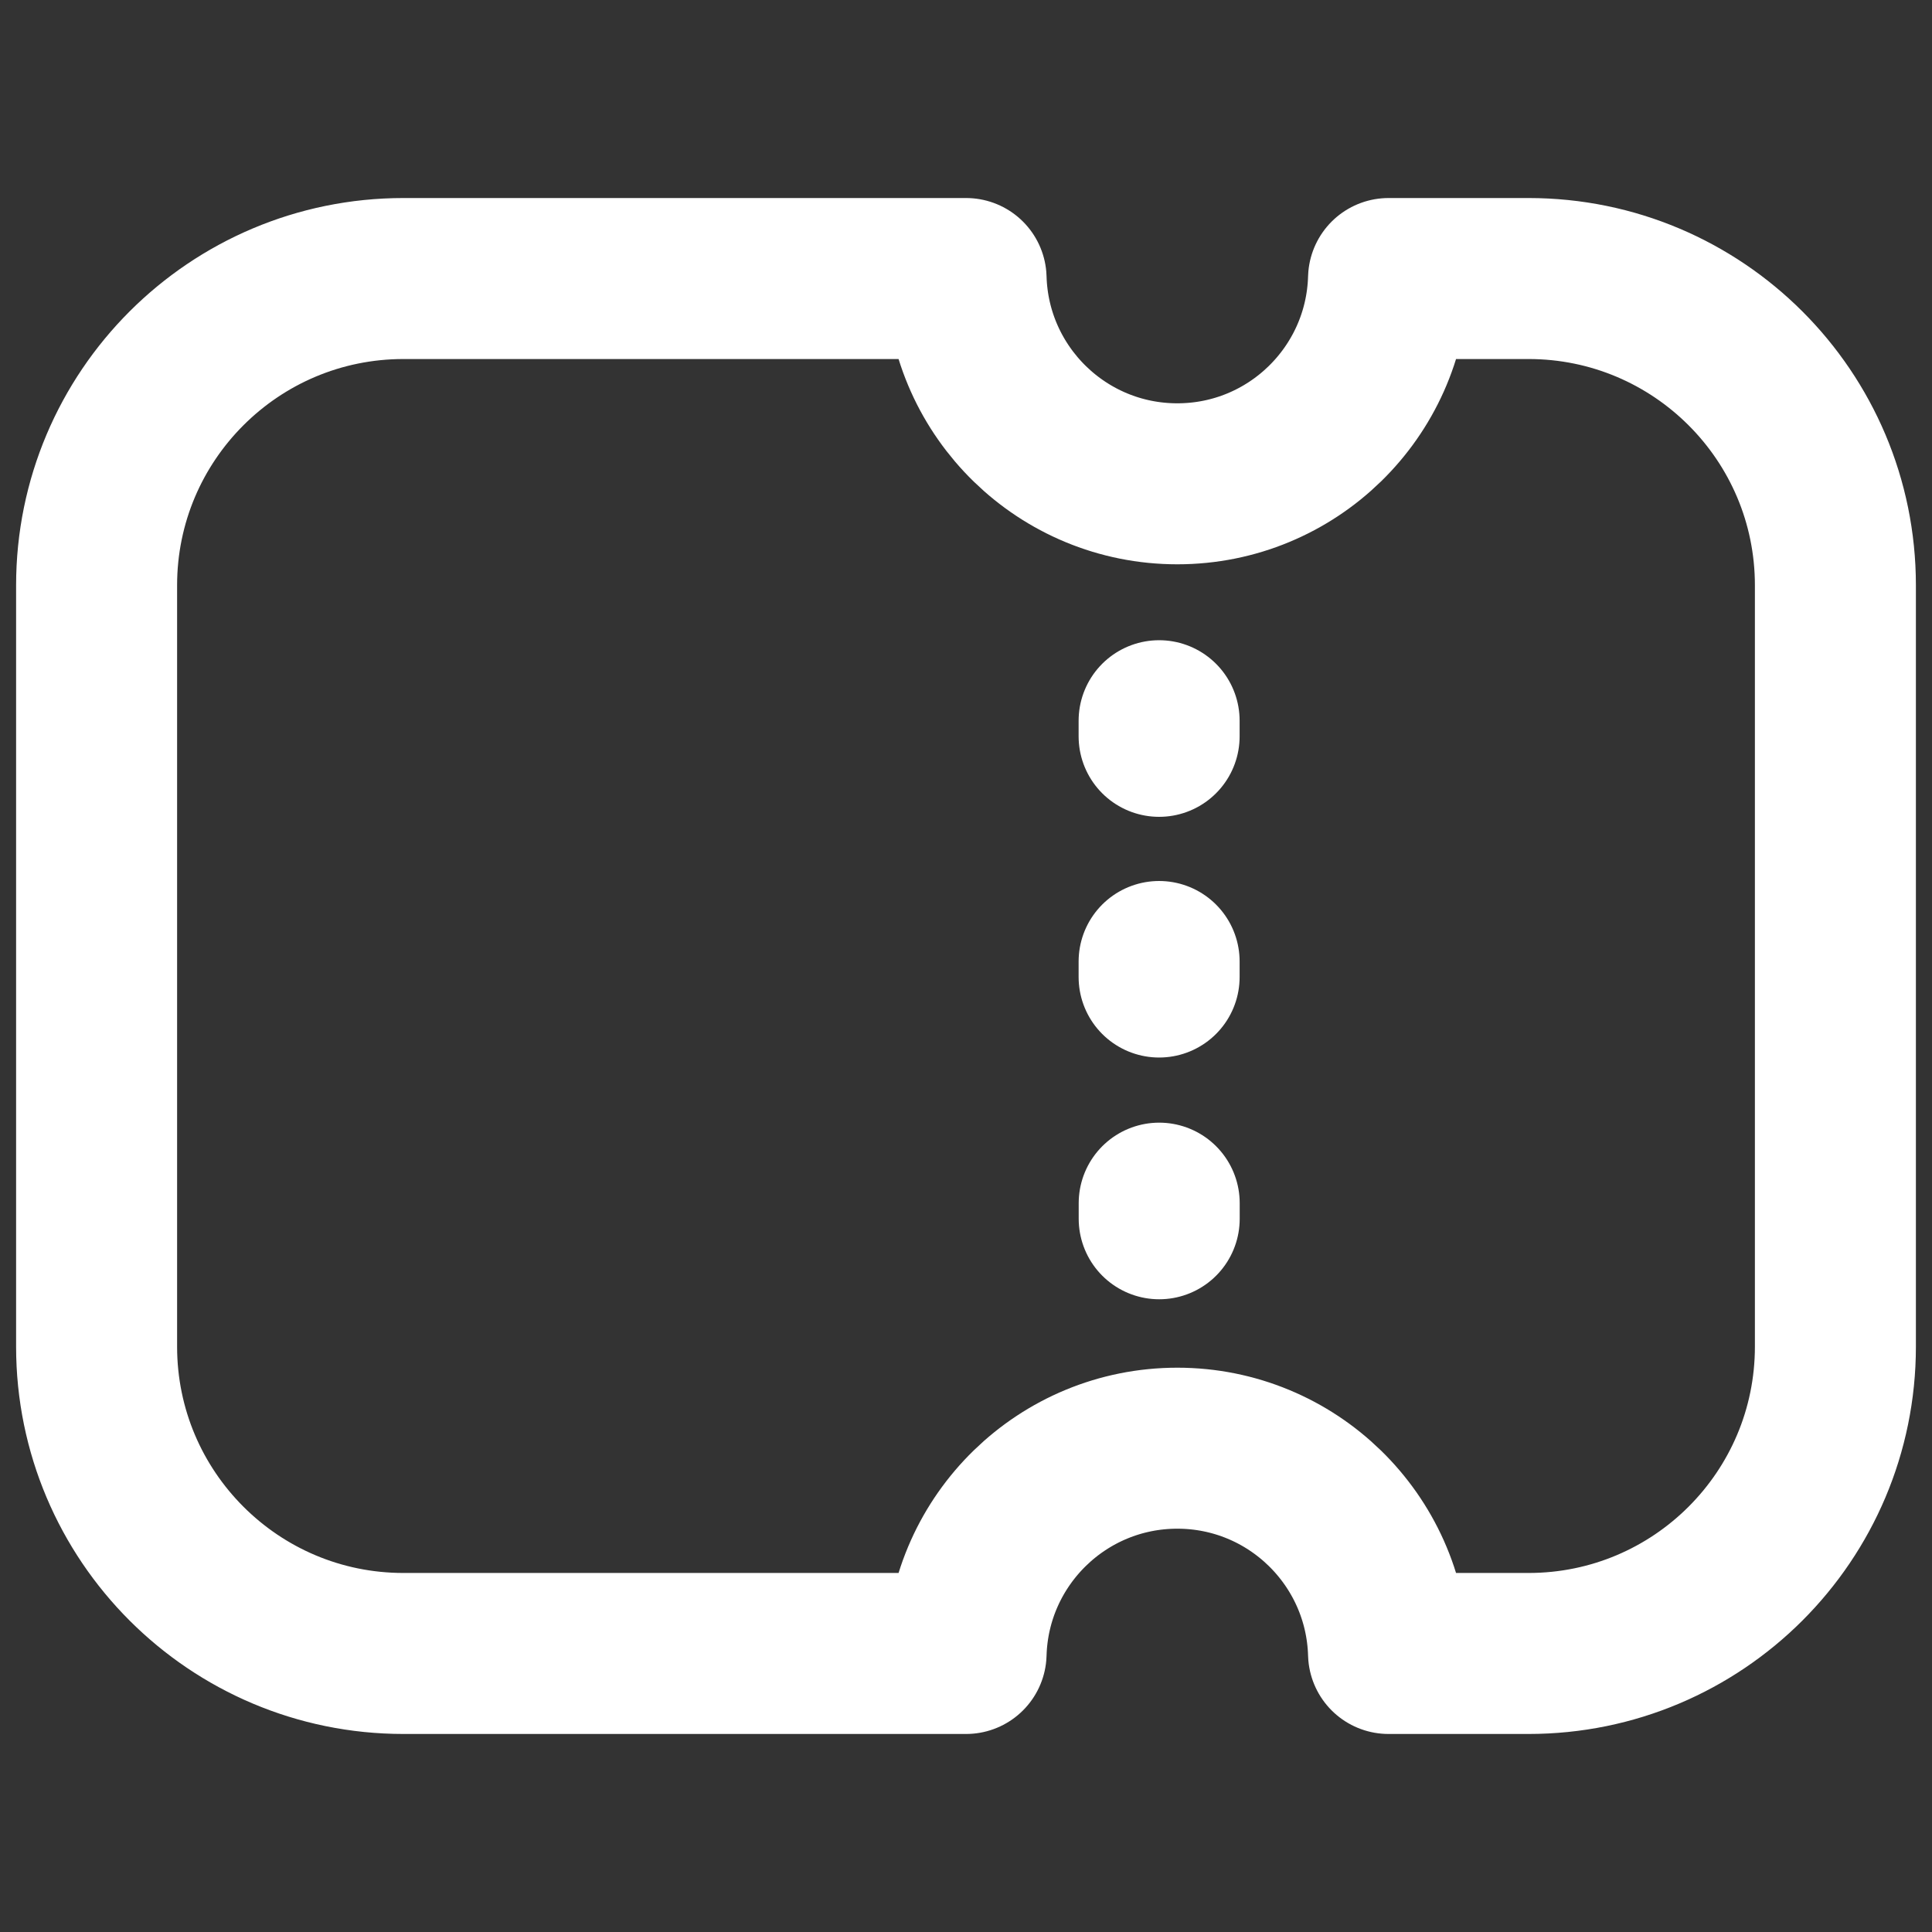 <svg width="24" height="24" viewBox="0 0 24 24" fill="none" xmlns="http://www.w3.org/2000/svg">
<rect x="0" y="0" width="24" height="24" fill="#333333" stroke="none"/>
<path d="M14.4 15.14V14.946M14.399 12.137V11.944M14.399 9.147V8.953M5.012 3.46H12.001C12.041 4.875 13.2 6.01 14.625 6.01C16.05 6.01 17.209 4.875 17.249 3.46H18.988C21.093 3.46 22.8 5.166 22.8 7.271V16.728C22.8 18.834 21.093 20.54 18.988 20.54H17.249C17.209 19.125 16.05 17.99 14.625 17.99C13.2 17.99 12.041 19.125 12.001 20.54H5.012C2.907 20.54 1.2 18.834 1.2 16.728L1.2 7.271C1.2 5.166 2.907 3.46 5.012 3.46Z" stroke="white" stroke-width="2" stroke-linecap="round" stroke-linejoin="round"/>
</svg>
